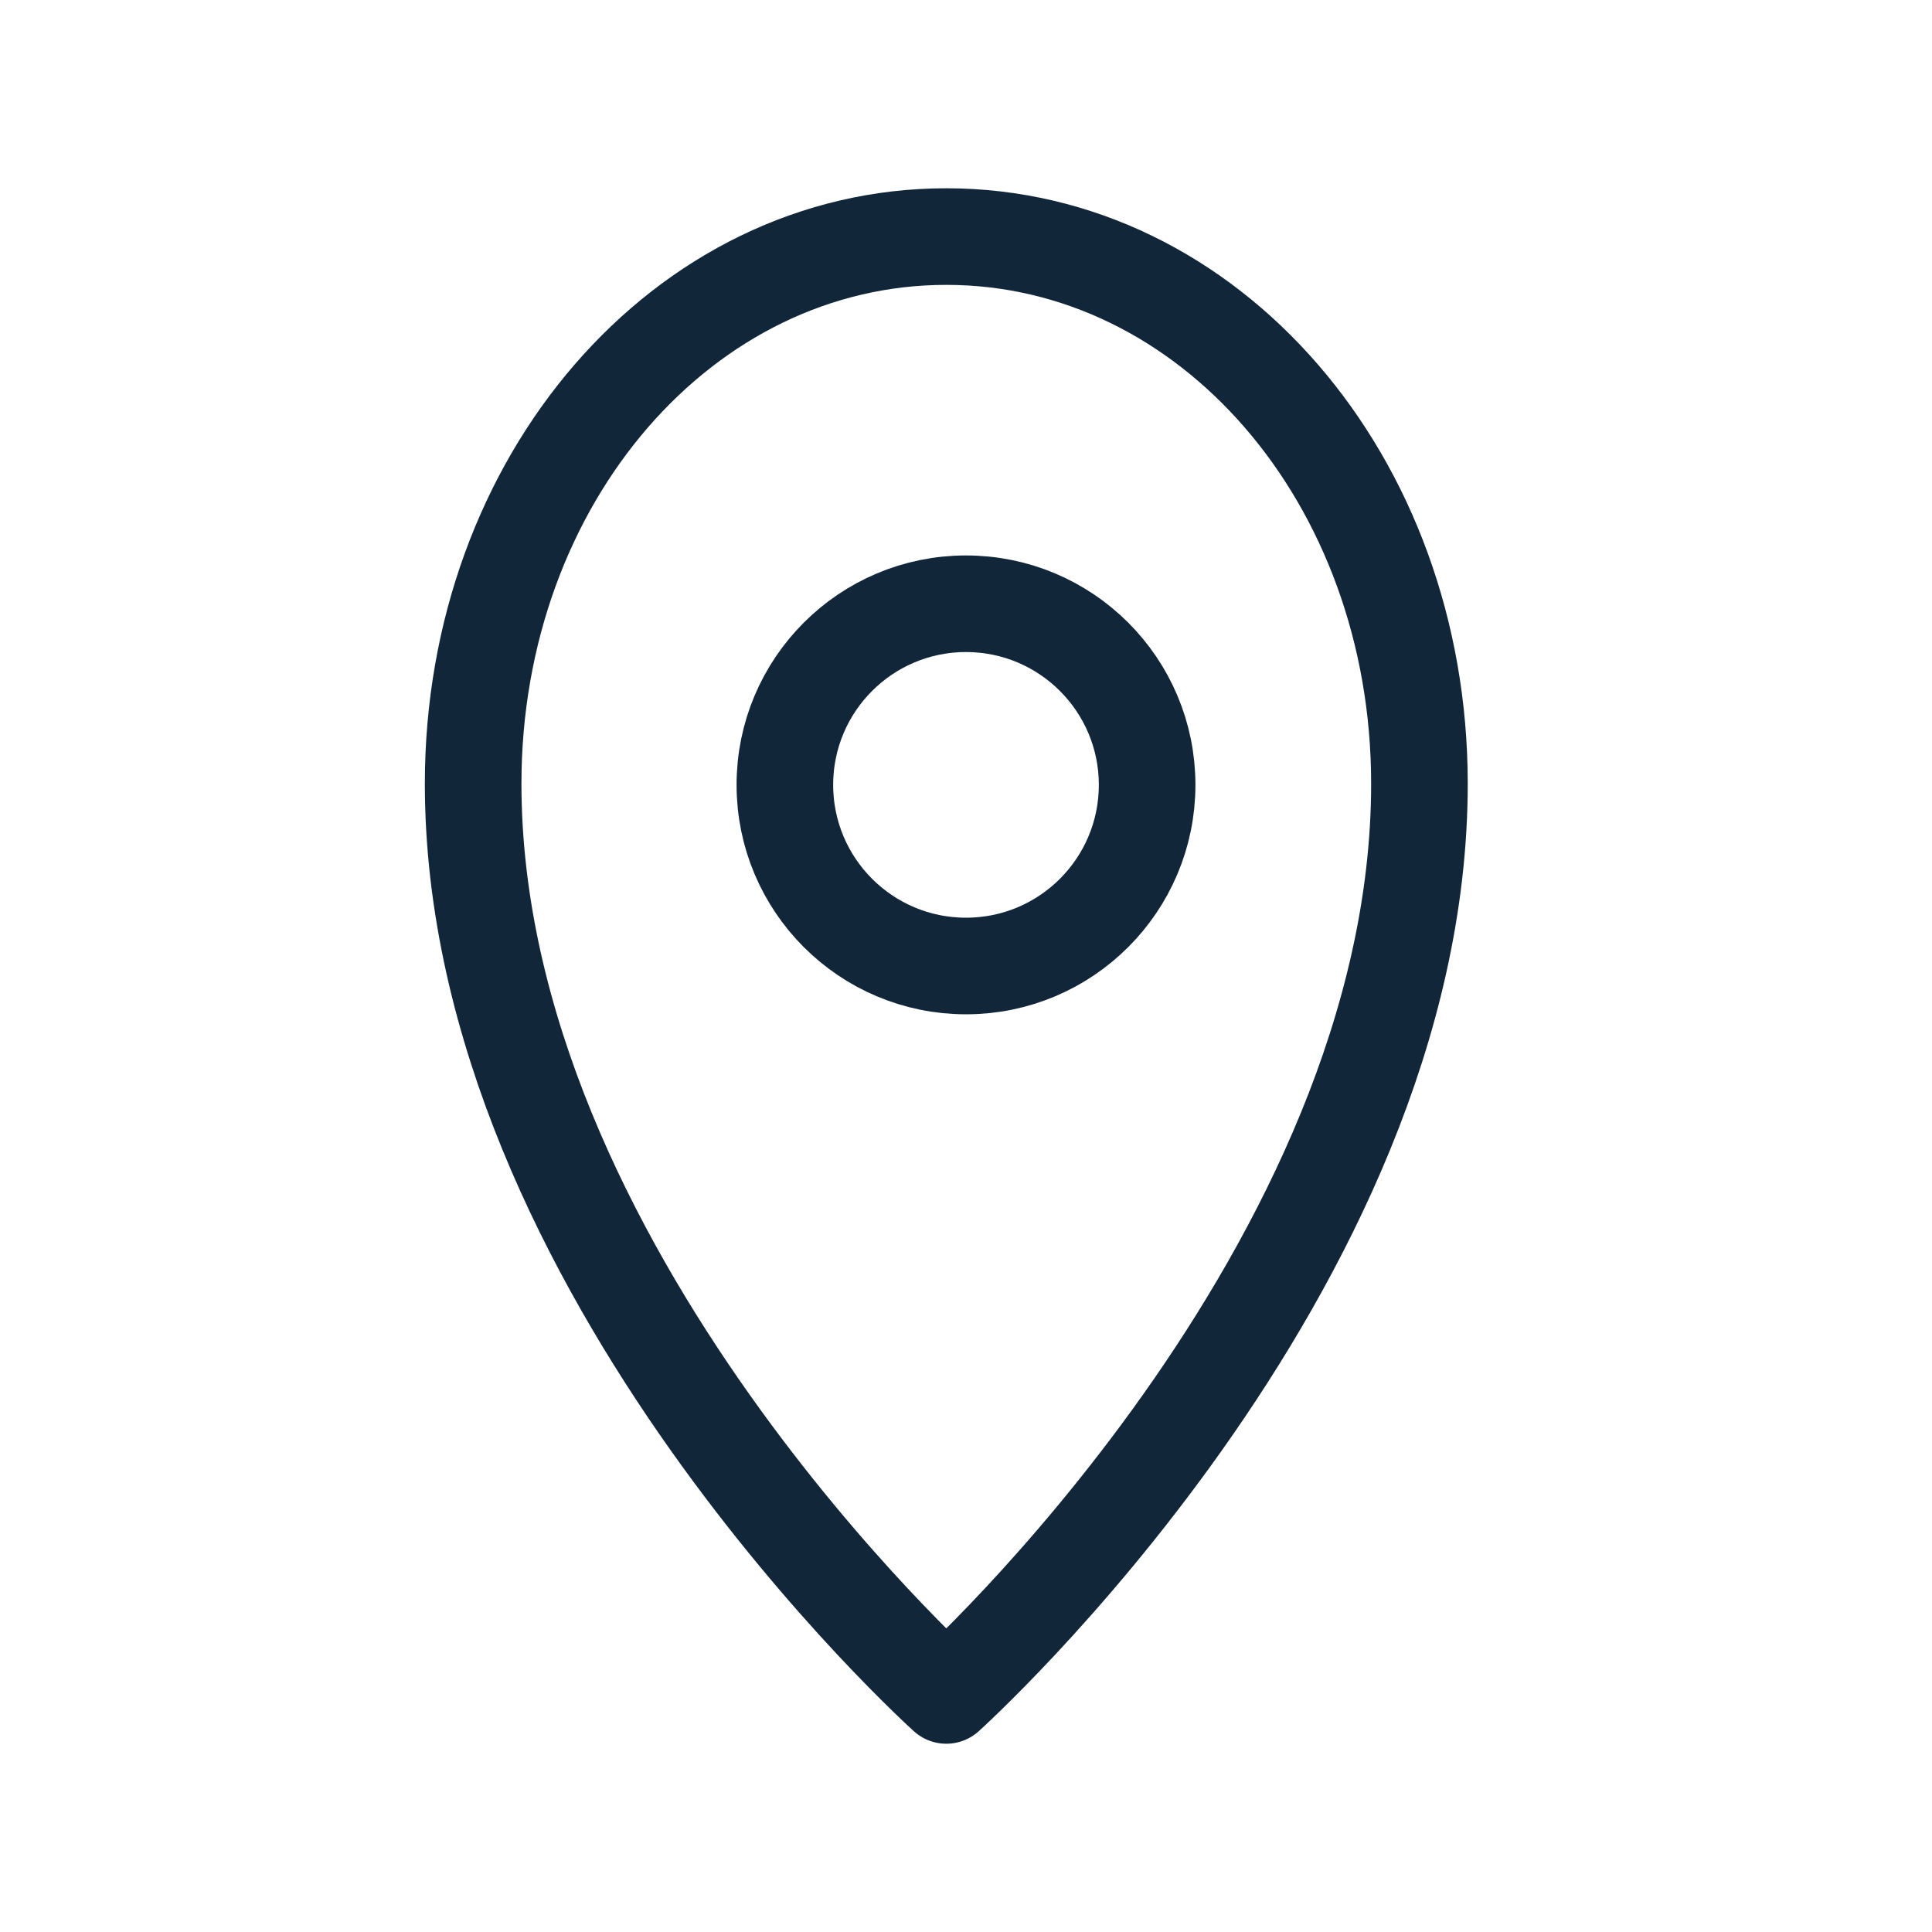 <svg width="40" height="40" viewBox="0 0 40 40" fill="none" xmlns="http://www.w3.org/2000/svg">
<g id="map-point-icon">
<path id="Vector" d="M29.388 16.224C29.388 26.293 19.592 35.102 19.592 35.102C19.592 35.102 9.796 26.293 9.796 16.224C9.796 9.932 14.15 4.898 19.592 4.898C25.034 4.898 29.388 9.932 29.388 16.224Z" stroke="#12263A" stroke-width="2" stroke-miterlimit="10" stroke-linejoin="round"/>
<path id="Vector_2" d="M20 20C22.071 20 23.75 18.321 23.75 16.25C23.75 14.179 22.071 12.5 20 12.5C17.929 12.5 16.25 14.179 16.25 16.25C16.25 18.321 17.929 20 20 20Z" stroke="#12263A" stroke-width="2" stroke-miterlimit="10" stroke-linejoin="round"/>
</g>
</svg>
